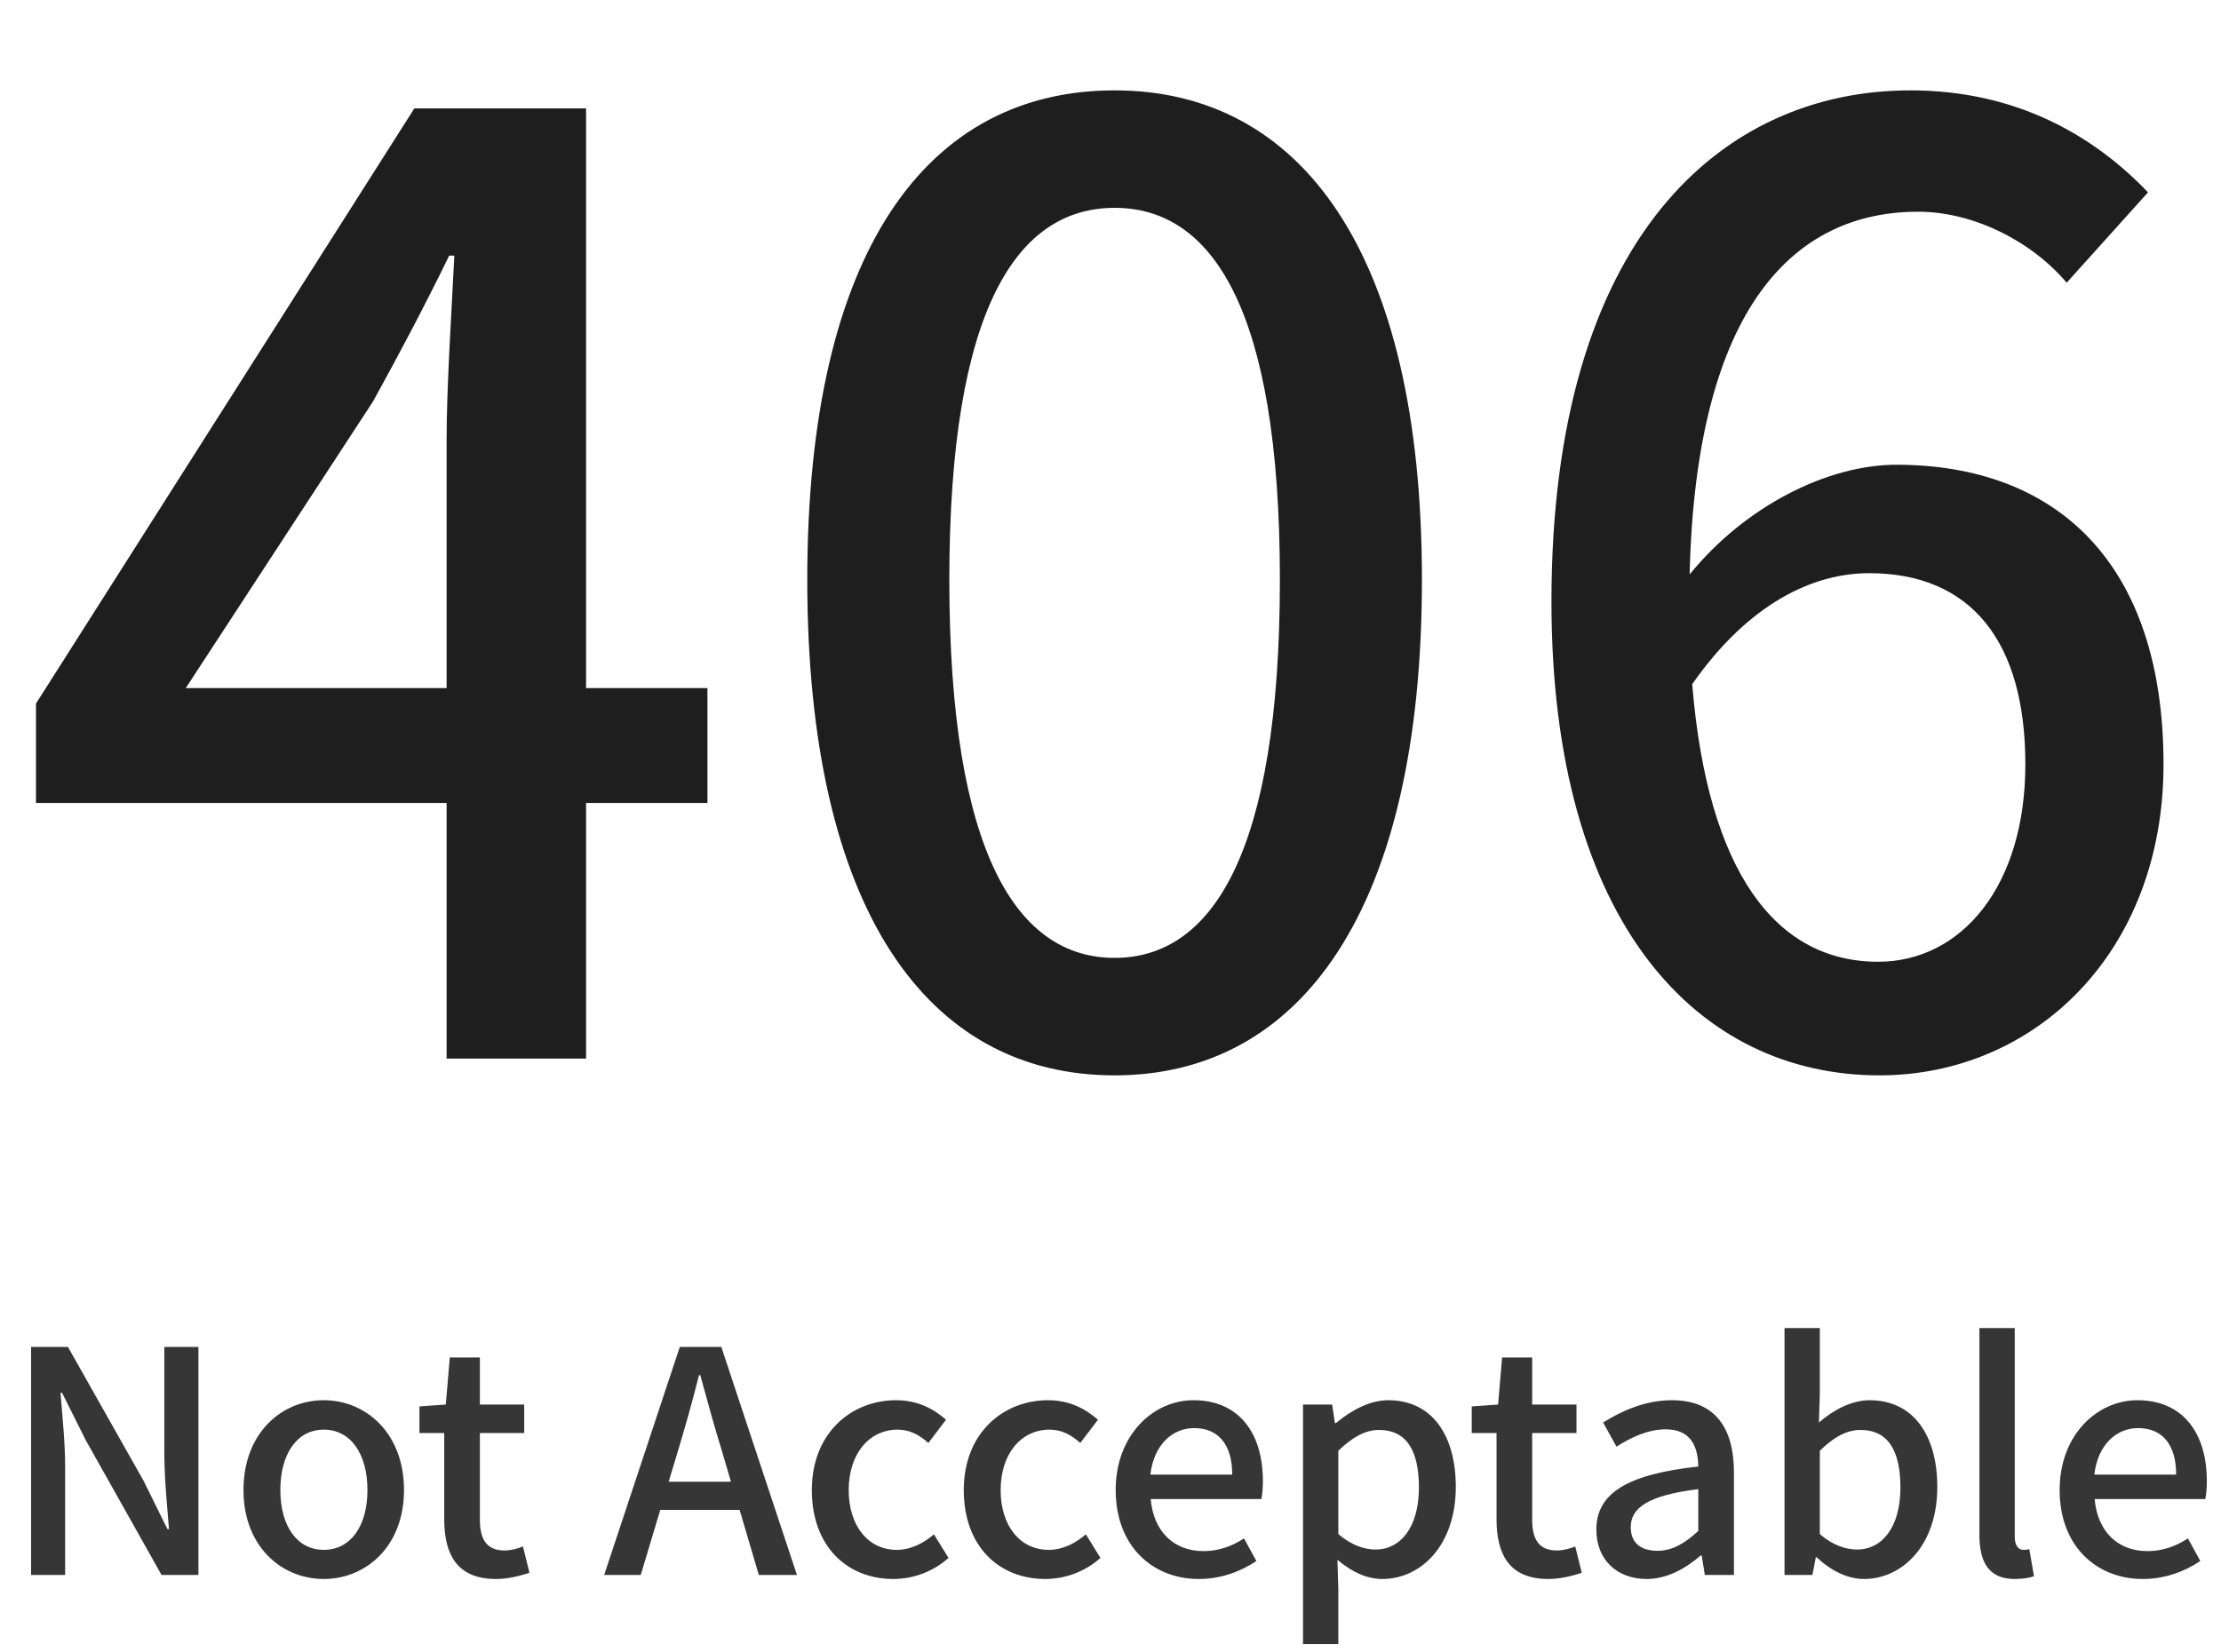 <svg width="258" height="192" viewBox="0 0 258 192" fill="none" xmlns="http://www.w3.org/2000/svg">
  <path d="M21.58 79.95L43.33 46.65C46.48 40.95 49.48 35.25 52.18 29.7H52.78C52.48 35.7 51.88 45 51.88 51V79.95H21.58ZM82.18 79.95H68.08V12.6H48.13L4.18 81.75V93.3H51.88V123H68.08V93.3H82.18V79.95ZM129.477 124.95C151.077 124.95 165.177 105.75 165.177 67.35C165.177 29.25 151.077 10.5 129.477 10.5C107.727 10.5 93.777 29.1 93.777 67.35C93.777 105.75 107.727 124.95 129.477 124.95ZM129.477 111.3C118.227 111.3 110.277 99.3 110.277 67.35C110.277 35.7 118.227 24.15 129.477 24.15C140.727 24.15 148.677 35.7 148.677 67.35C148.677 99.3 140.727 111.3 129.477 111.3ZM218.173 111.75C206.323 111.75 198.373 101.4 196.573 79.5C203.173 70.05 210.673 66.6 217.123 66.6C228.973 66.6 235.273 74.55 235.273 88.8C235.273 103.05 227.773 111.75 218.173 111.75ZM249.523 22.35C243.223 15.75 234.223 10.5 221.923 10.5C200.173 10.5 180.223 27.45 180.223 69.9C180.223 107.4 197.323 124.95 218.323 124.95C236.323 124.95 251.323 110.7 251.323 88.8C251.323 65.4 238.873 54 220.273 54C212.323 54 202.723 58.8 196.273 66.75C197.023 35.25 208.723 24.6 222.823 24.6C229.273 24.6 236.023 28.05 240.073 32.85L249.523 22.35Z" fill="#1E1E1E"/>
  <path d="M3.609 183H7.569V170.508C7.569 167.628 7.245 164.568 7.029 161.832H7.209L9.981 167.376L18.765 183H23.049V156.504H19.089V168.852C19.089 171.732 19.413 174.936 19.629 177.672H19.449L16.677 172.056L7.893 156.504H3.609V183ZM37.607 183.468C42.503 183.468 46.931 179.688 46.931 173.136C46.931 166.512 42.503 162.696 37.607 162.696C32.711 162.696 28.283 166.512 28.283 173.136C28.283 179.688 32.711 183.468 37.607 183.468ZM37.607 180.084C34.511 180.084 32.567 177.312 32.567 173.136C32.567 168.924 34.511 166.116 37.607 166.116C40.739 166.116 42.683 168.924 42.683 173.136C42.683 177.312 40.739 180.084 37.607 180.084ZM57.616 183.468C59.056 183.468 60.388 183.108 61.504 182.748L60.748 179.688C60.172 179.94 59.308 180.156 58.624 180.156C56.572 180.156 55.744 178.932 55.744 176.556V166.512H60.892V163.2H55.744V157.728H52.252L51.784 163.2L48.724 163.416V166.512H51.604V176.52C51.604 180.696 53.152 183.468 57.616 183.468ZM77.672 172.164L78.752 168.6C79.616 165.72 80.444 162.804 81.2 159.78H81.344C82.172 162.768 82.964 165.72 83.864 168.6L84.908 172.164H77.672ZM88.148 183H92.576L83.792 156.504H78.968L70.184 183H74.432L76.7 175.44H85.916L88.148 183ZM103.774 183.468C106.042 183.468 108.382 182.64 110.182 181.02L108.49 178.284C107.302 179.292 105.826 180.084 104.17 180.084C100.858 180.084 98.59 177.312 98.59 173.136C98.59 168.924 100.966 166.116 104.278 166.116C105.646 166.116 106.762 166.692 107.842 167.664L109.894 164.964C108.454 163.704 106.618 162.696 104.098 162.696C98.878 162.696 94.306 166.512 94.306 173.136C94.306 179.688 98.41 183.468 103.774 183.468ZM121.423 183.468C123.691 183.468 126.031 182.64 127.831 181.02L126.139 178.284C124.951 179.292 123.475 180.084 121.819 180.084C118.507 180.084 116.239 177.312 116.239 173.136C116.239 168.924 118.615 166.116 121.927 166.116C123.295 166.116 124.411 166.692 125.491 167.664L127.543 164.964C126.103 163.704 124.267 162.696 121.747 162.696C116.527 162.696 111.955 166.512 111.955 173.136C111.955 179.688 116.059 183.468 121.423 183.468ZM139.251 183.468C141.843 183.468 144.111 182.604 145.947 181.38L144.507 178.752C143.067 179.688 141.555 180.228 139.791 180.228C136.371 180.228 133.995 177.96 133.671 174.18H146.523C146.631 173.712 146.703 172.884 146.703 172.092C146.703 166.476 143.895 162.696 138.639 162.696C133.995 162.696 129.603 166.692 129.603 173.136C129.603 179.652 133.887 183.468 139.251 183.468ZM133.635 171.336C134.031 167.844 136.227 165.936 138.711 165.936C141.591 165.936 143.139 167.916 143.139 171.336H133.635ZM151.362 191.028H155.466V184.62L155.358 181.236C157.05 182.676 158.814 183.468 160.578 183.468C165.042 183.468 169.11 179.58 169.11 172.776C169.11 166.692 166.302 162.696 161.262 162.696C159.066 162.696 156.906 163.92 155.178 165.36H155.07L154.746 163.2H151.362V191.028ZM159.786 180.048C158.562 180.048 157.014 179.58 155.466 178.248V168.564C157.158 166.944 158.634 166.152 160.182 166.152C163.494 166.152 164.826 168.708 164.826 172.848C164.826 177.492 162.666 180.048 159.786 180.048ZM179.855 183.468C181.295 183.468 182.627 183.108 183.743 182.748L182.987 179.688C182.411 179.94 181.547 180.156 180.863 180.156C178.811 180.156 177.983 178.932 177.983 176.556V166.512H183.131V163.2H177.983V157.728H174.491L174.023 163.2L170.963 163.416V166.512H173.843V176.52C173.843 180.696 175.391 183.468 179.855 183.468ZM191.269 183.468C193.645 183.468 195.769 182.28 197.569 180.732H197.677L198.037 183H201.421V171.084C201.421 165.828 199.153 162.696 194.221 162.696C191.053 162.696 188.281 163.992 186.229 165.288L187.777 168.096C189.469 167.016 191.413 166.08 193.501 166.08C196.417 166.08 197.245 168.096 197.281 170.4C189.037 171.3 185.437 173.496 185.437 177.744C185.437 181.236 187.849 183.468 191.269 183.468ZM192.529 180.192C190.765 180.192 189.433 179.4 189.433 177.456C189.433 175.224 191.413 173.748 197.281 173.028V177.888C195.661 179.364 194.257 180.192 192.529 180.192ZM216.512 183.468C220.976 183.468 225.044 179.58 225.044 172.776C225.044 166.692 222.2 162.696 217.196 162.696C215.108 162.696 212.984 163.812 211.292 165.288L211.4 161.904V154.308H207.296V183H210.536L210.932 180.948H211.04C212.732 182.568 214.712 183.468 216.512 183.468ZM215.72 180.048C214.496 180.048 212.912 179.58 211.4 178.248V168.564C213.056 166.944 214.568 166.152 216.116 166.152C219.428 166.152 220.76 168.708 220.76 172.848C220.76 177.492 218.6 180.048 215.72 180.048ZM234.041 183.468C235.049 183.468 235.769 183.324 236.273 183.144L235.733 180.012C235.373 180.084 235.229 180.084 235.049 180.084C234.545 180.084 234.041 179.688 234.041 178.572V154.308H229.937V178.356C229.937 181.56 231.053 183.468 234.041 183.468ZM248.903 183.468C251.495 183.468 253.763 182.604 255.599 181.38L254.159 178.752C252.719 179.688 251.207 180.228 249.443 180.228C246.023 180.228 243.647 177.96 243.323 174.18H256.175C256.283 173.712 256.355 172.884 256.355 172.092C256.355 166.476 253.547 162.696 248.291 162.696C243.647 162.696 239.255 166.692 239.255 173.136C239.255 179.652 243.539 183.468 248.903 183.468ZM243.287 171.336C243.683 167.844 245.879 165.936 248.363 165.936C251.243 165.936 252.791 167.916 252.791 171.336H243.287Z" fill="#363636"/>
</svg>
